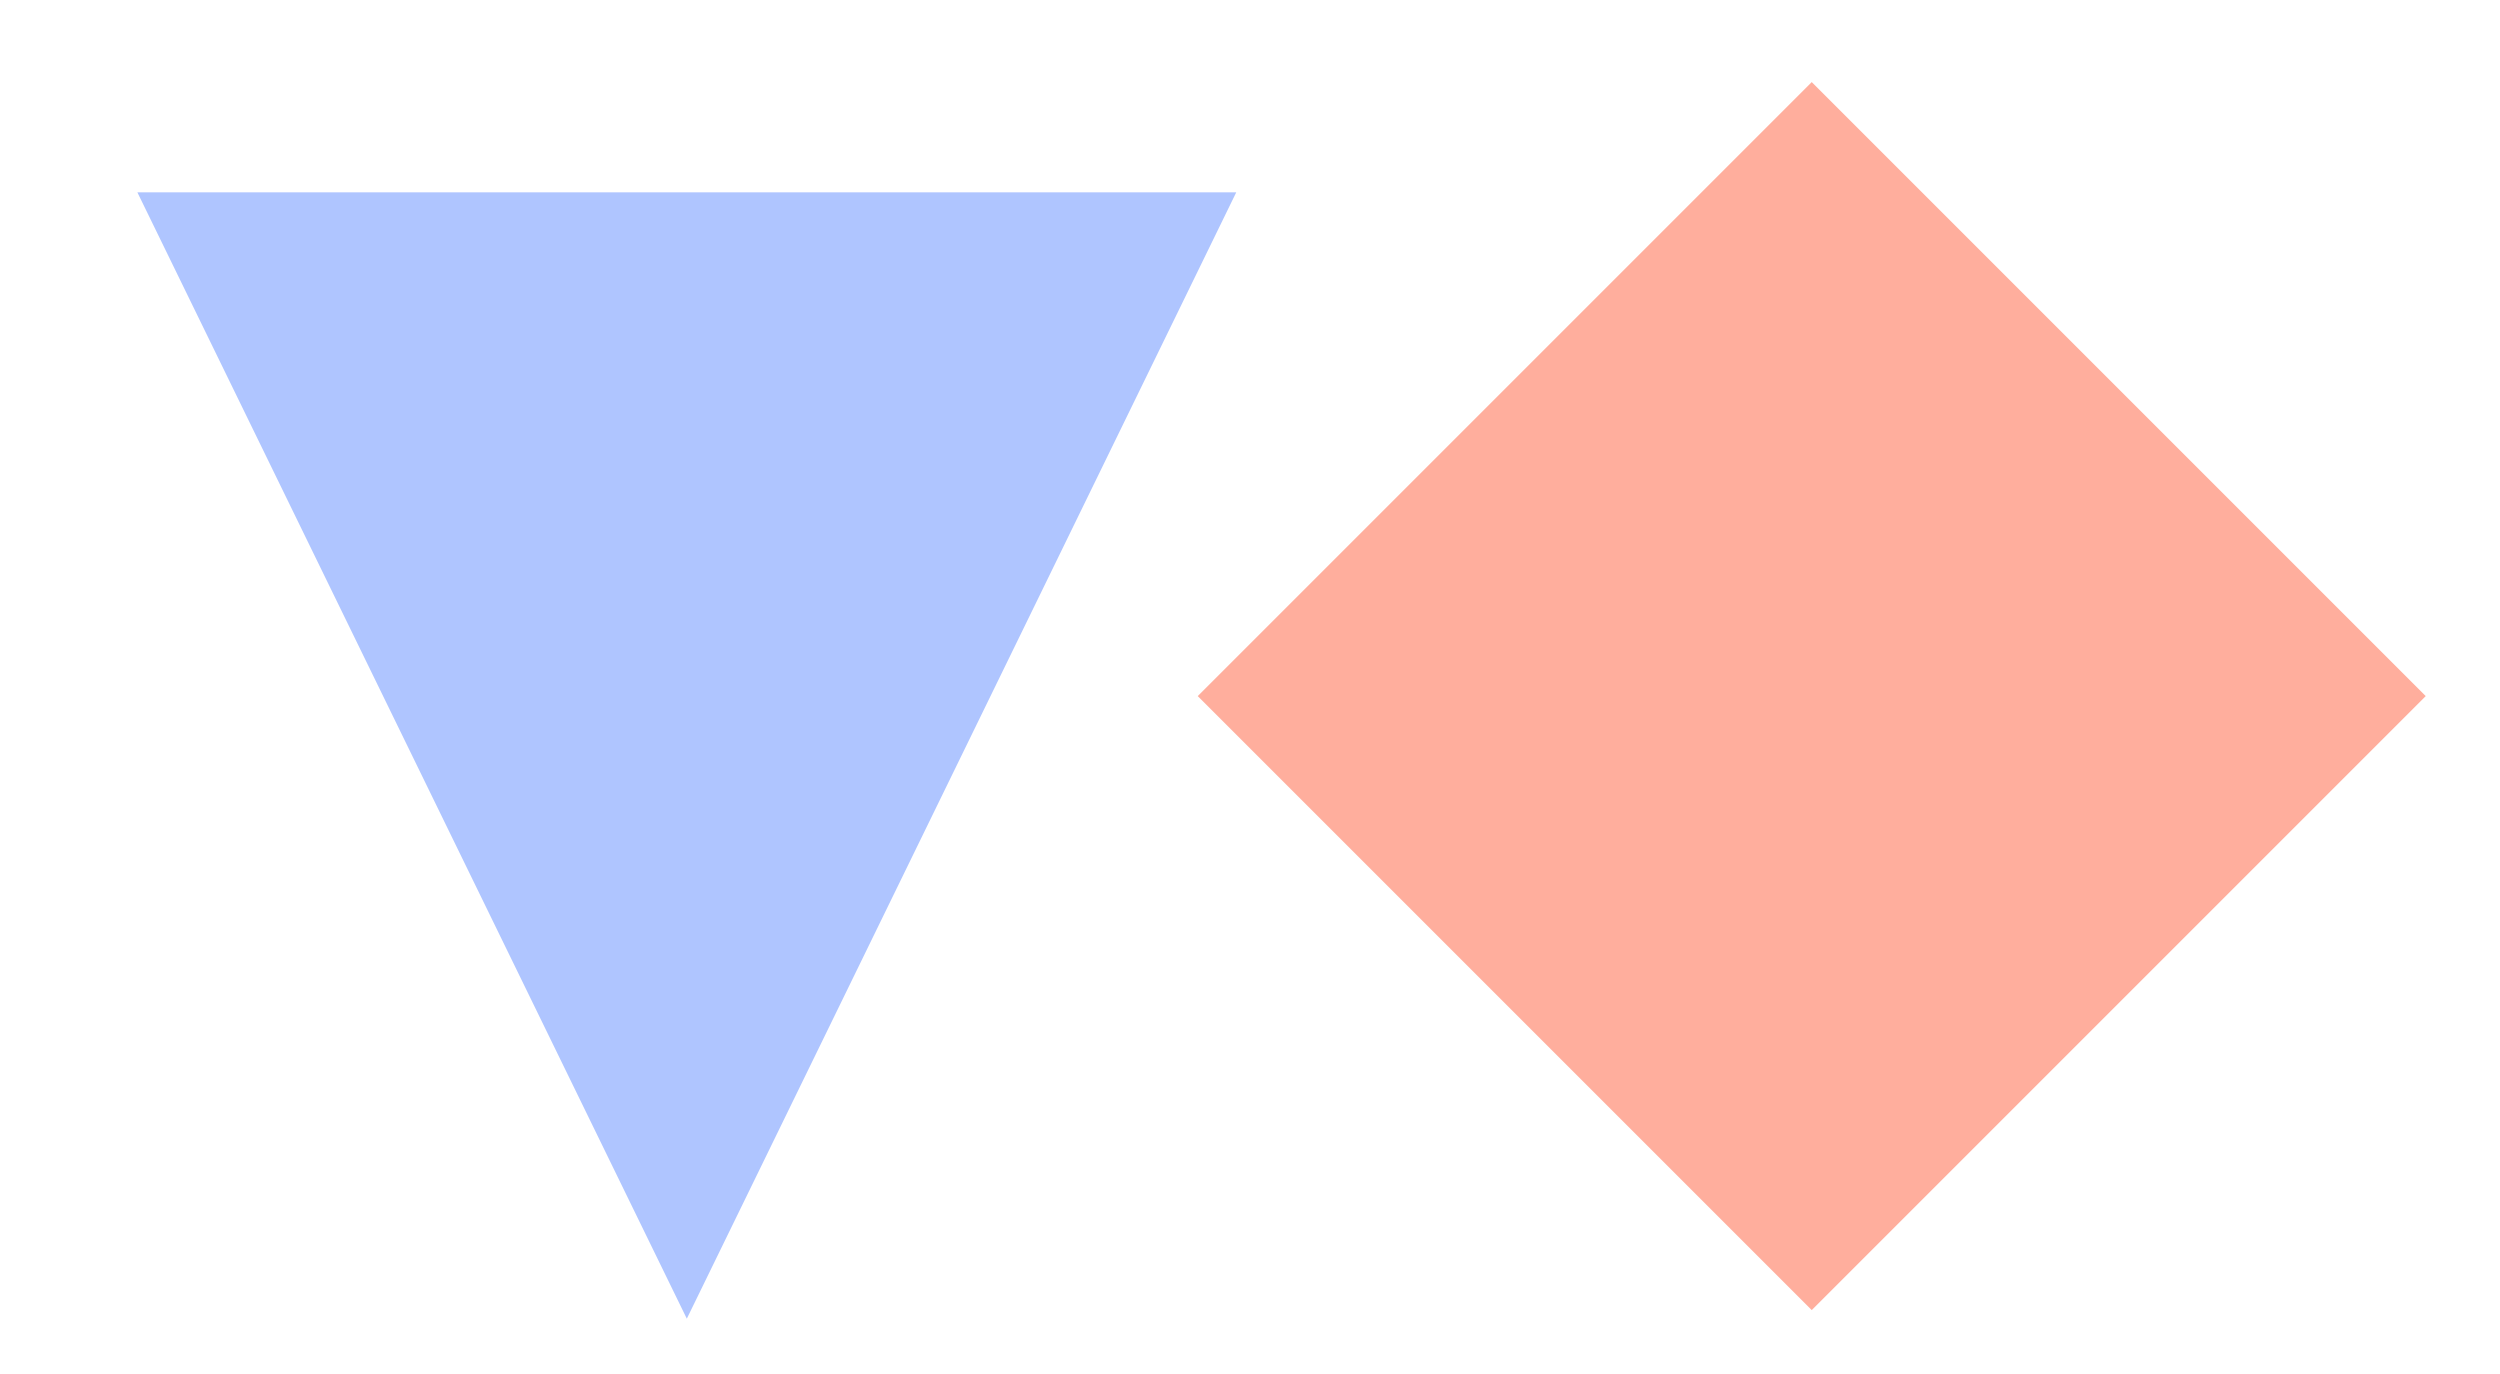 <?xml version="1.0" encoding="UTF-8" standalone="no"?>
<svg
   width="91"
   height="50"
   viewBox="0 0 91 50"
   fill="none"
   version="1.1"
   id="svg4"
   sodipodi:docname="symbol_technical_operational_focus.svg"
   inkscape:version="1.1.2 (0a00cf5339, 2022-02-04)"
   xmlns:inkscape="http://www.inkscape.org/namespaces/inkscape"
   xmlns:sodipodi="http://sodipodi.sourceforge.net/DTD/sodipodi-0.dtd"
   xmlns="http://www.w3.org/2000/svg"
   xmlns:svg="http://www.w3.org/2000/svg">
  <defs
     id="defs8" />
  <sodipodi:namedview
     id="namedview6"
     pagecolor="#ffffff"
     bordercolor="#666666"
     borderopacity="1.0"
     inkscape:pageshadow="2"
     inkscape:pageopacity="0.0"
     inkscape:pagecheckerboard="0"
     showgrid="false"
     inkscape:zoom="10.550033"
     inkscape:cx="61.184643"
     inkscape:cy="22.98571"
     inkscape:window-width="1920"
     inkscape:window-height="931"
     inkscape:window-x="0"
     inkscape:window-y="40"
     inkscape:window-maximized="1"
     inkscape:current-layer="svg4"
     height="51px"
     width="99px" />
  <path
     d="M 5,7 H 45 L 25,48 Z"
     fill="#afc5ff"
     id="path2" />
  <g
     style="fill:none"
     id="g165"
     transform="translate(40.597,-0.012)">
    <rect
       x="25.35"
       y="3"
       width="31.607"
       height="31.607"
       transform="rotate(45,25.35,3)"
       fill="#ffae9d"
       id="rect156" />
  </g>
</svg>

